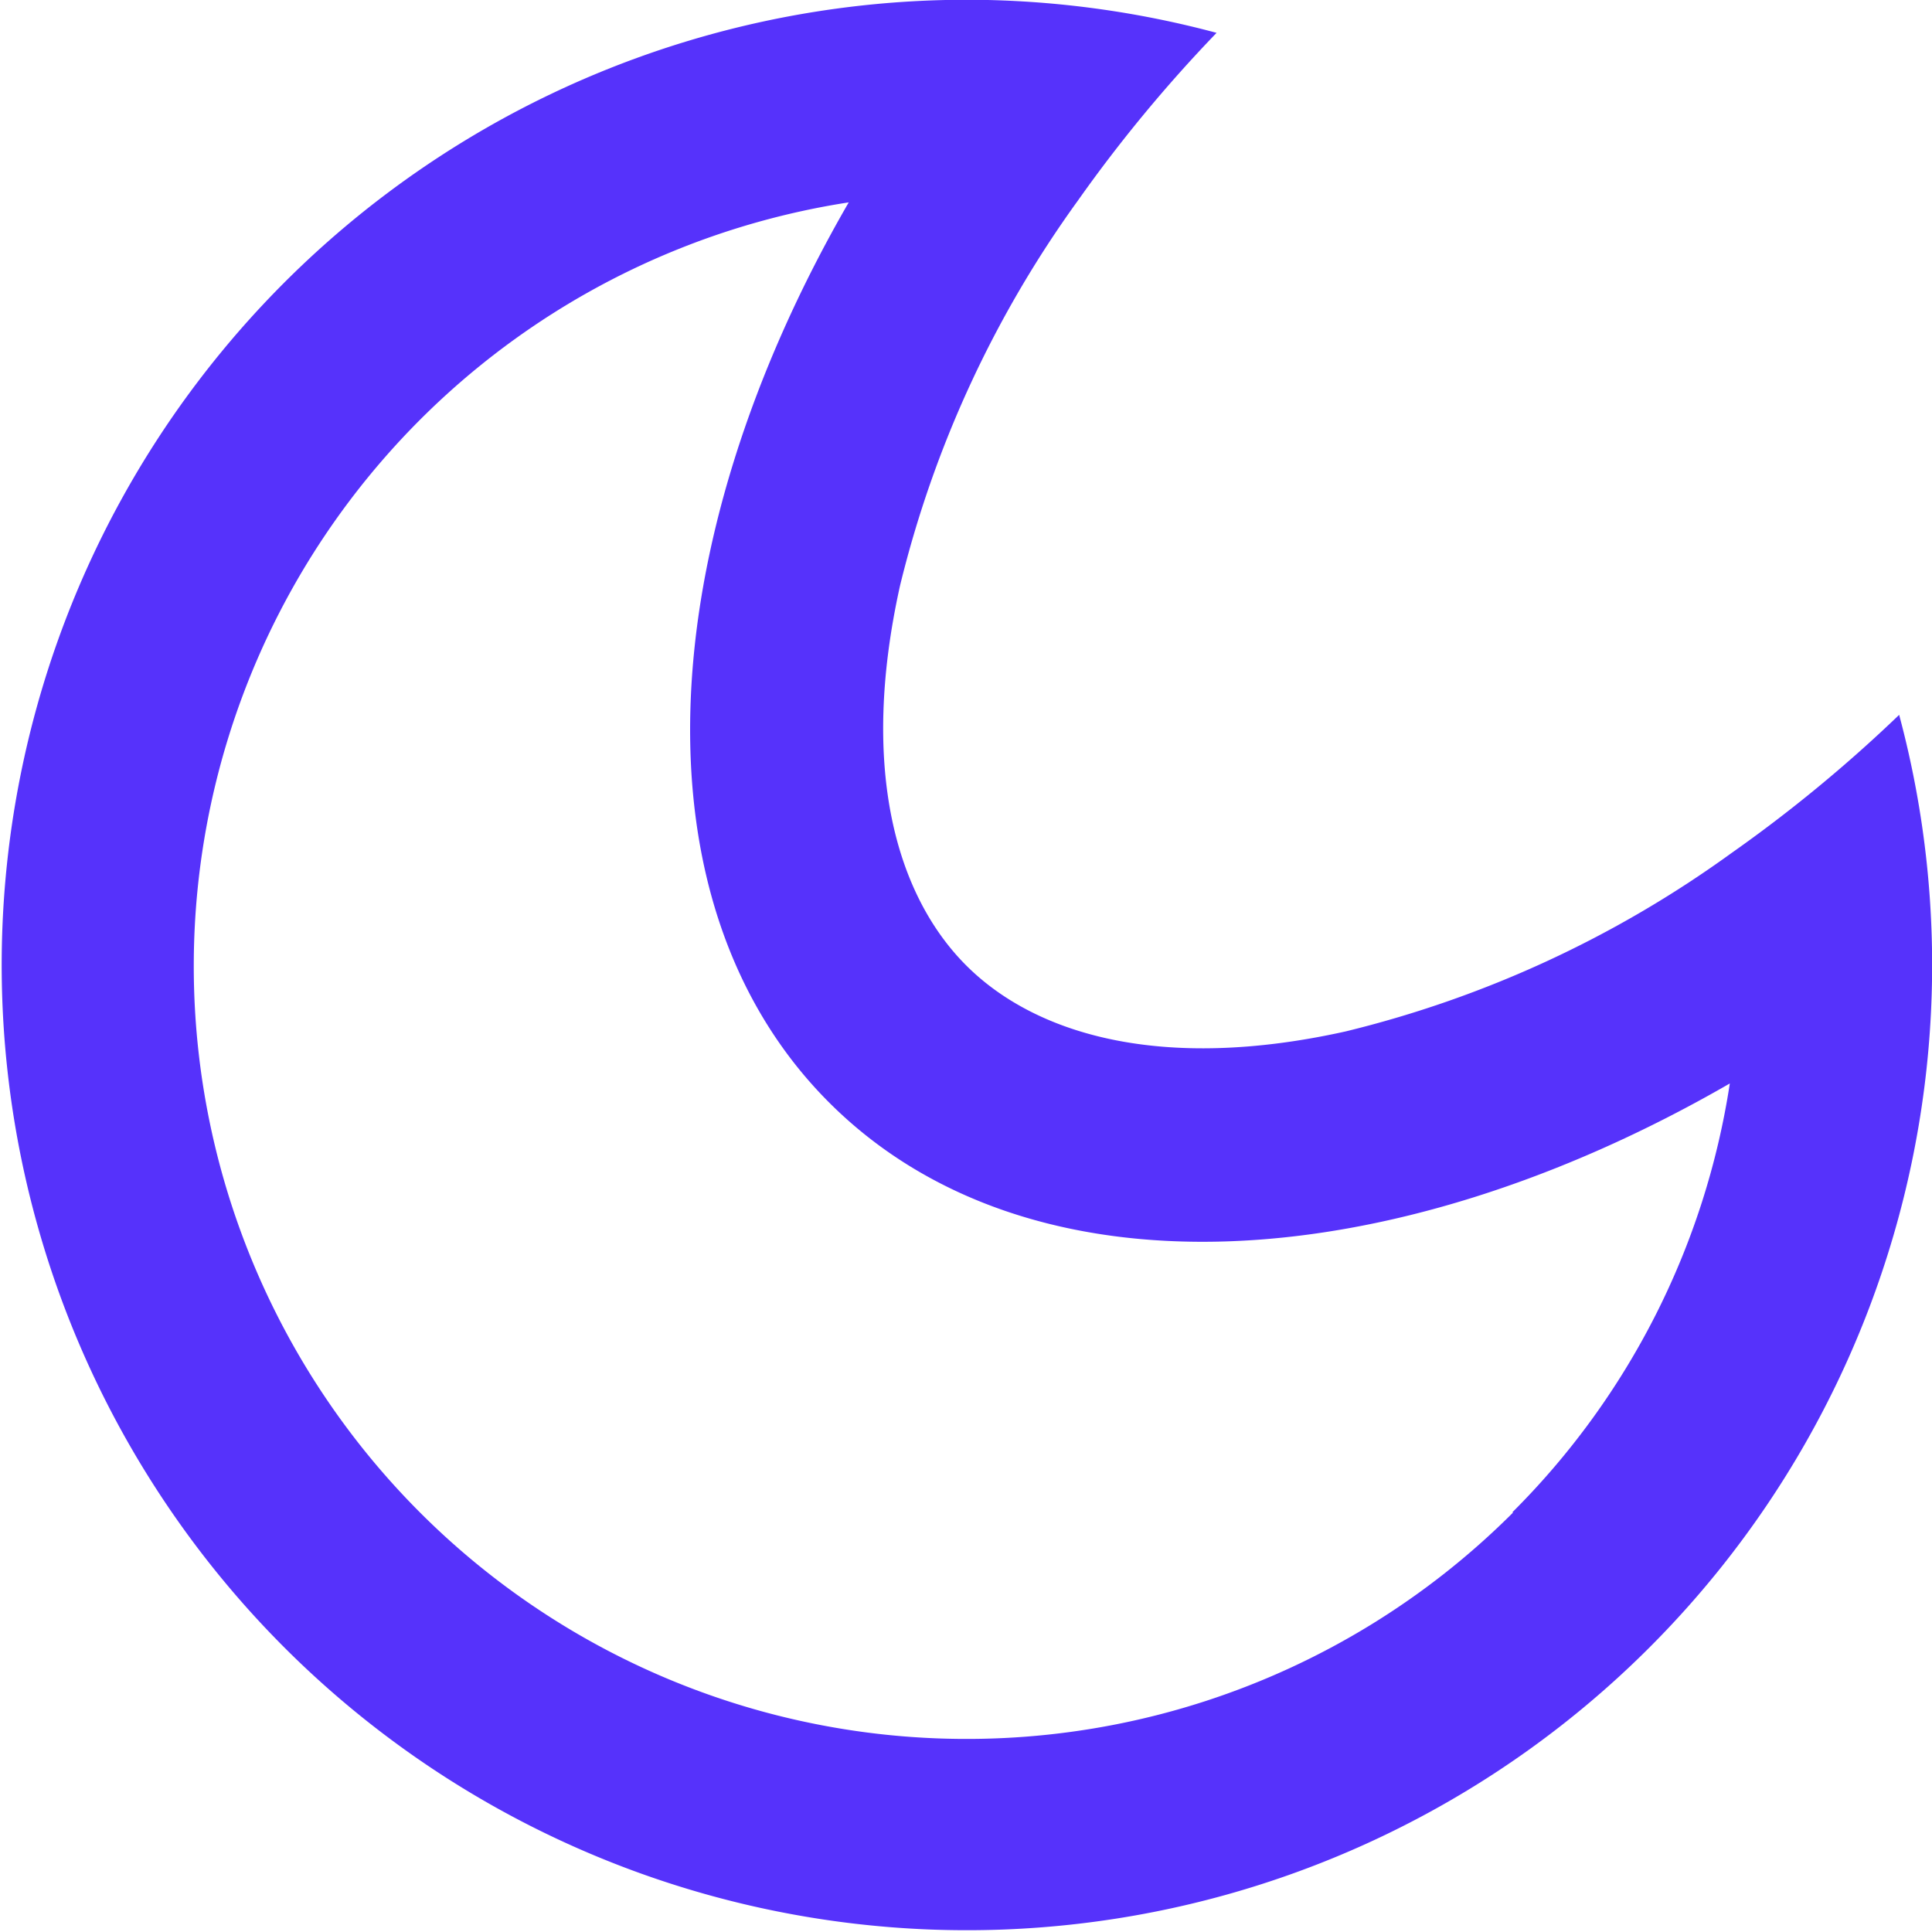 <svg xmlns="http://www.w3.org/2000/svg" width="20" height="20" viewBox="0 0 20 20">
  <path id="moon" d="M12.226,2a9.992,9.992,0,1,0,9.434,7.4,14.869,14.869,0,0,1-1.743,1.436,11.406,11.406,0,0,1-3.986,1.841c-1.906.424-3.215.032-3.93-.684s-1.107-2.024-.684-3.93a11.406,11.406,0,0,1,1.841-3.986A14.876,14.876,0,0,1,14.594,2.34,10.035,10.035,0,0,0,12.226,2Zm5.431,15.654a7.964,7.964,0,0,0,2.25-4.438c-3.546,2.046-7.269,2.248-9.321.2s-1.85-5.775.2-9.321a8,8,0,1,0,6.876,13.564Z" transform="translate(-2 -2)" fill="#5632fb" fill-rule="evenodd"/>
</svg>
